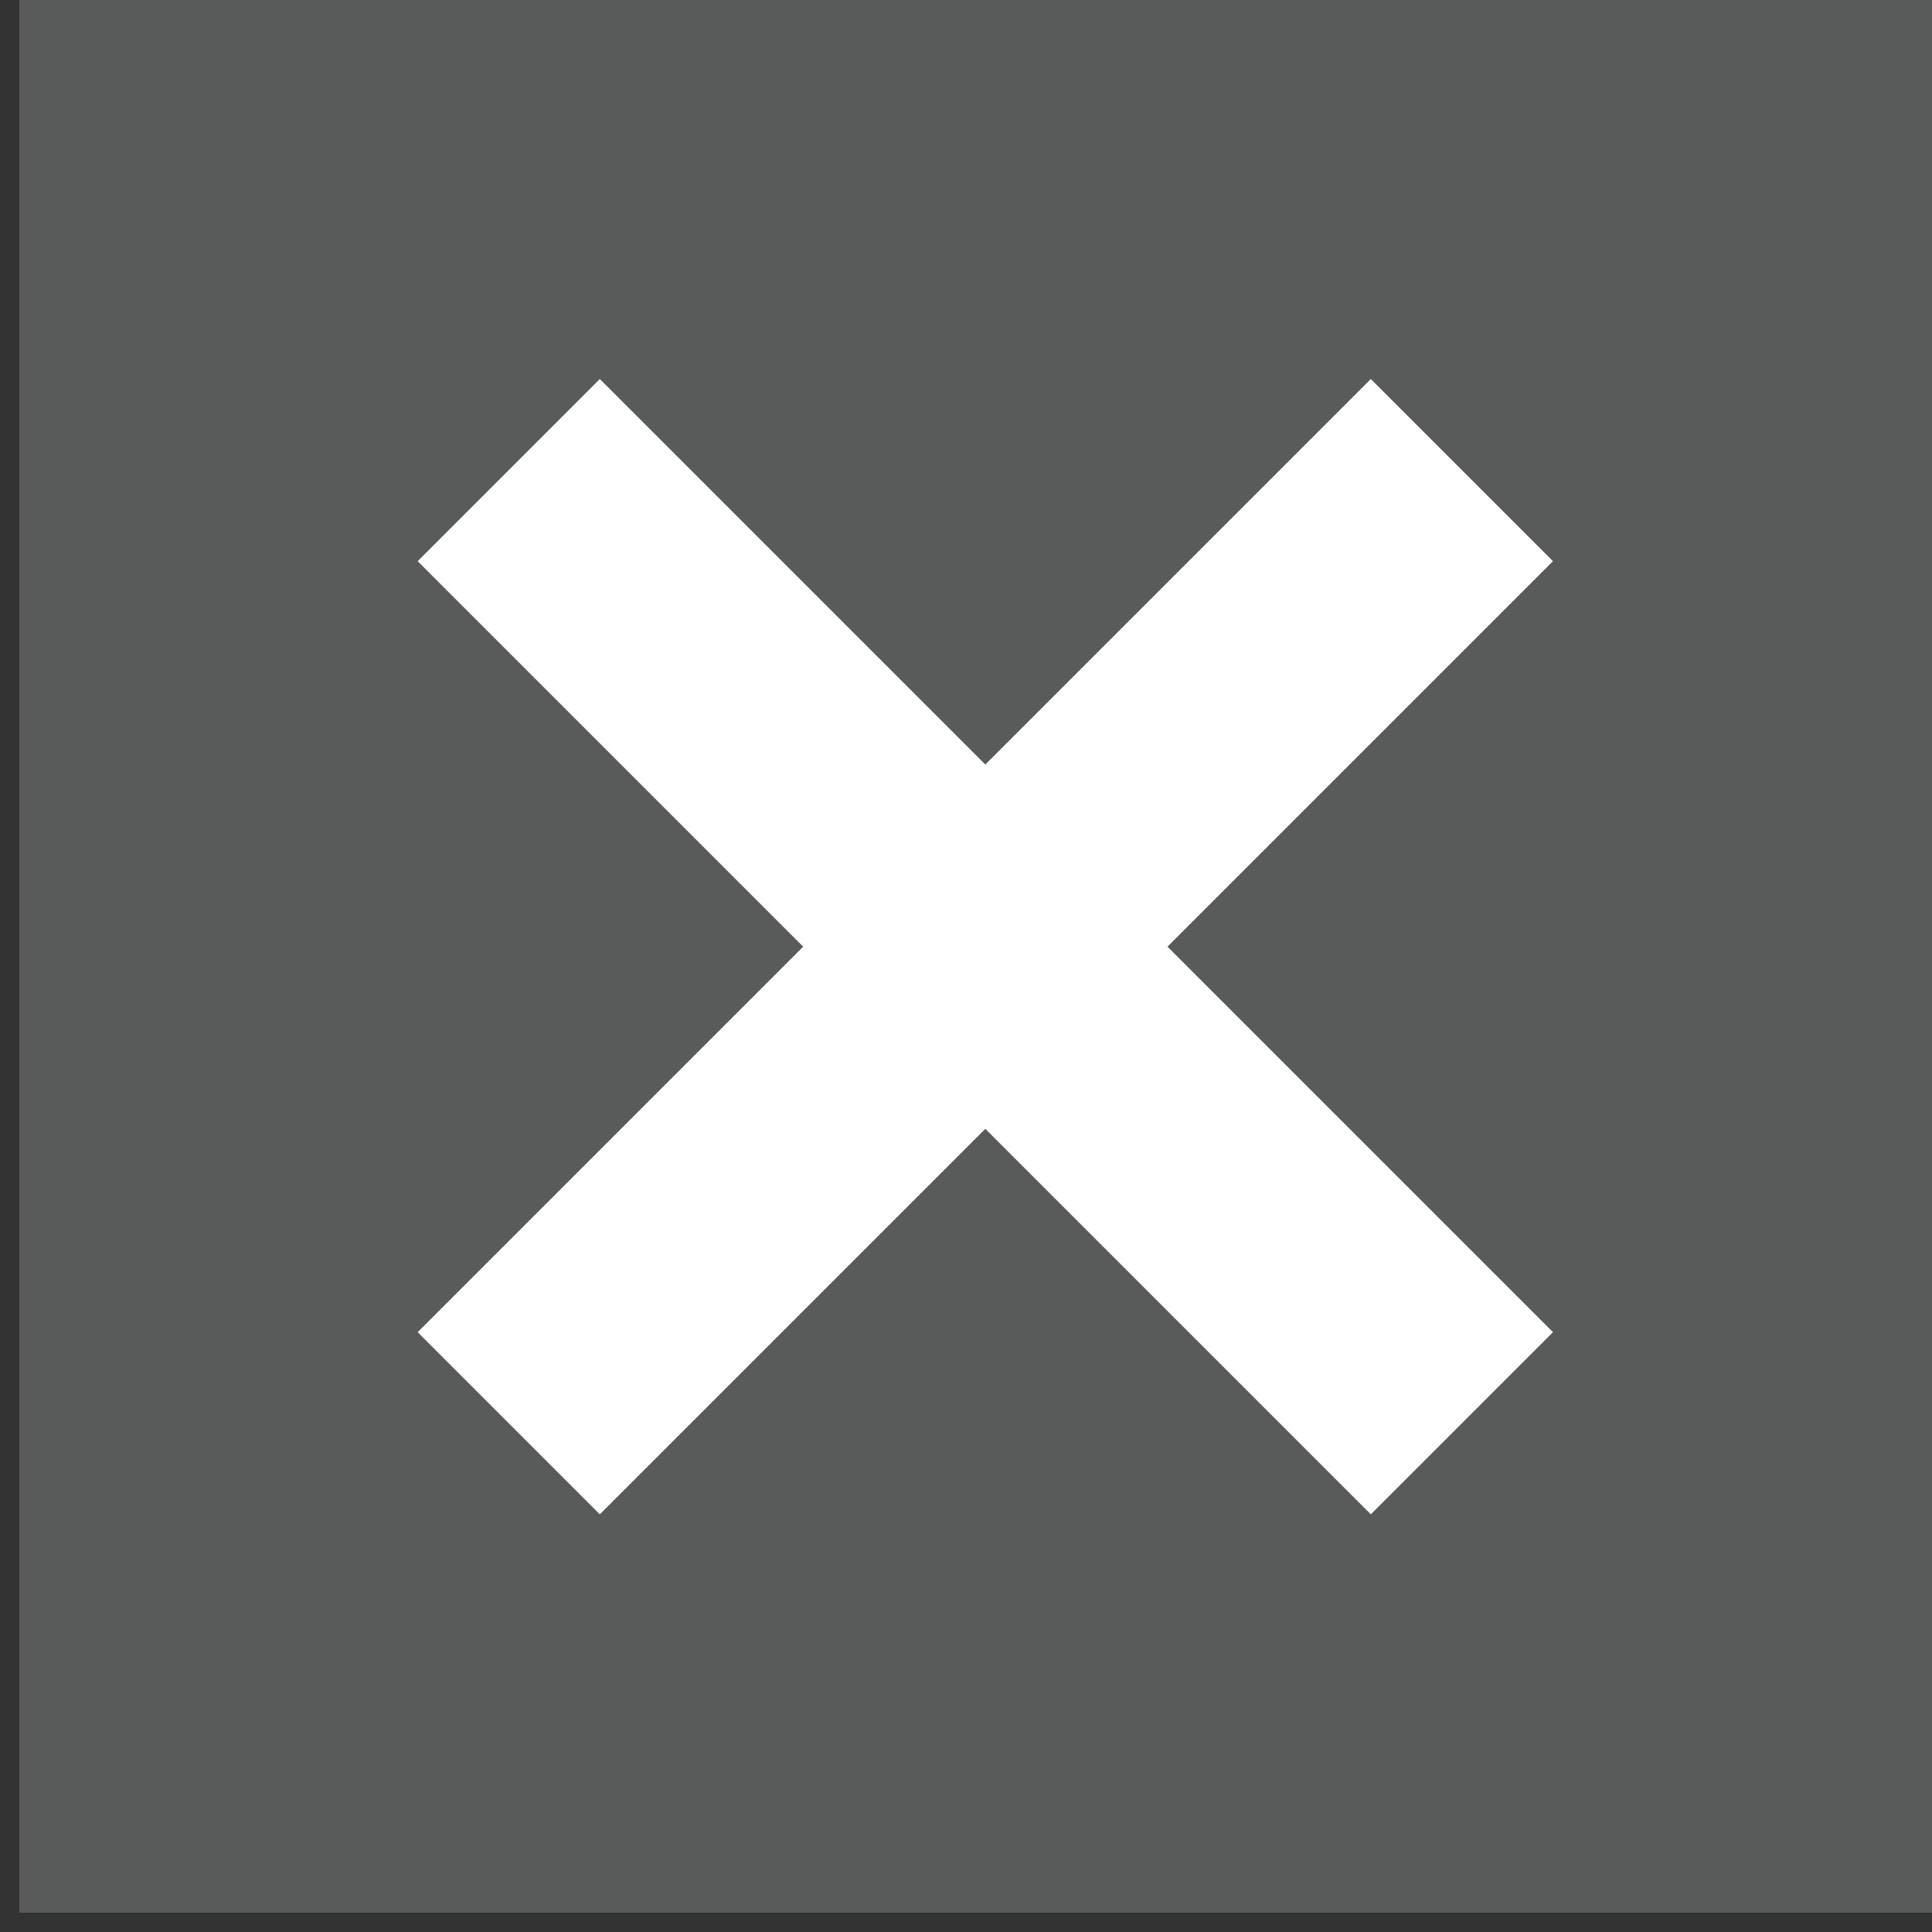 <?xml version="1.0" encoding="utf-8"?>
<!-- Generator: Adobe Illustrator 21.0.2, SVG Export Plug-In . SVG Version: 6.00 Build 0)  -->
<svg version="1.1" id="Layer_1" xmlns="http://www.w3.org/2000/svg" xmlns:xlink="http://www.w3.org/1999/xlink" x="0px" y="0px"
	 viewBox="0 0 30 30" style="enable-background:new 0 0 30 30;" xml:space="preserve">
<rect x="0" y="0" width="30" height="30" fill="#333333" stroke="none"/>
<style type="text/css">
	.st0{fill:#595A5A;}
	.st1{fill:none;stroke:#FFFFFF;stroke-width:4;stroke-miterlimit:10;}
</style>
<rect x="0.3" y="-0.3" class="st0" width="30" height="30"/>
<g>
	<line class="st1" x1="7.9" y1="22.1" x2="22.7" y2="7.3"/>
	<line class="st1" x1="7.9" y1="7.3" x2="22.7" y2="22.1"/>
</g>
</svg>
